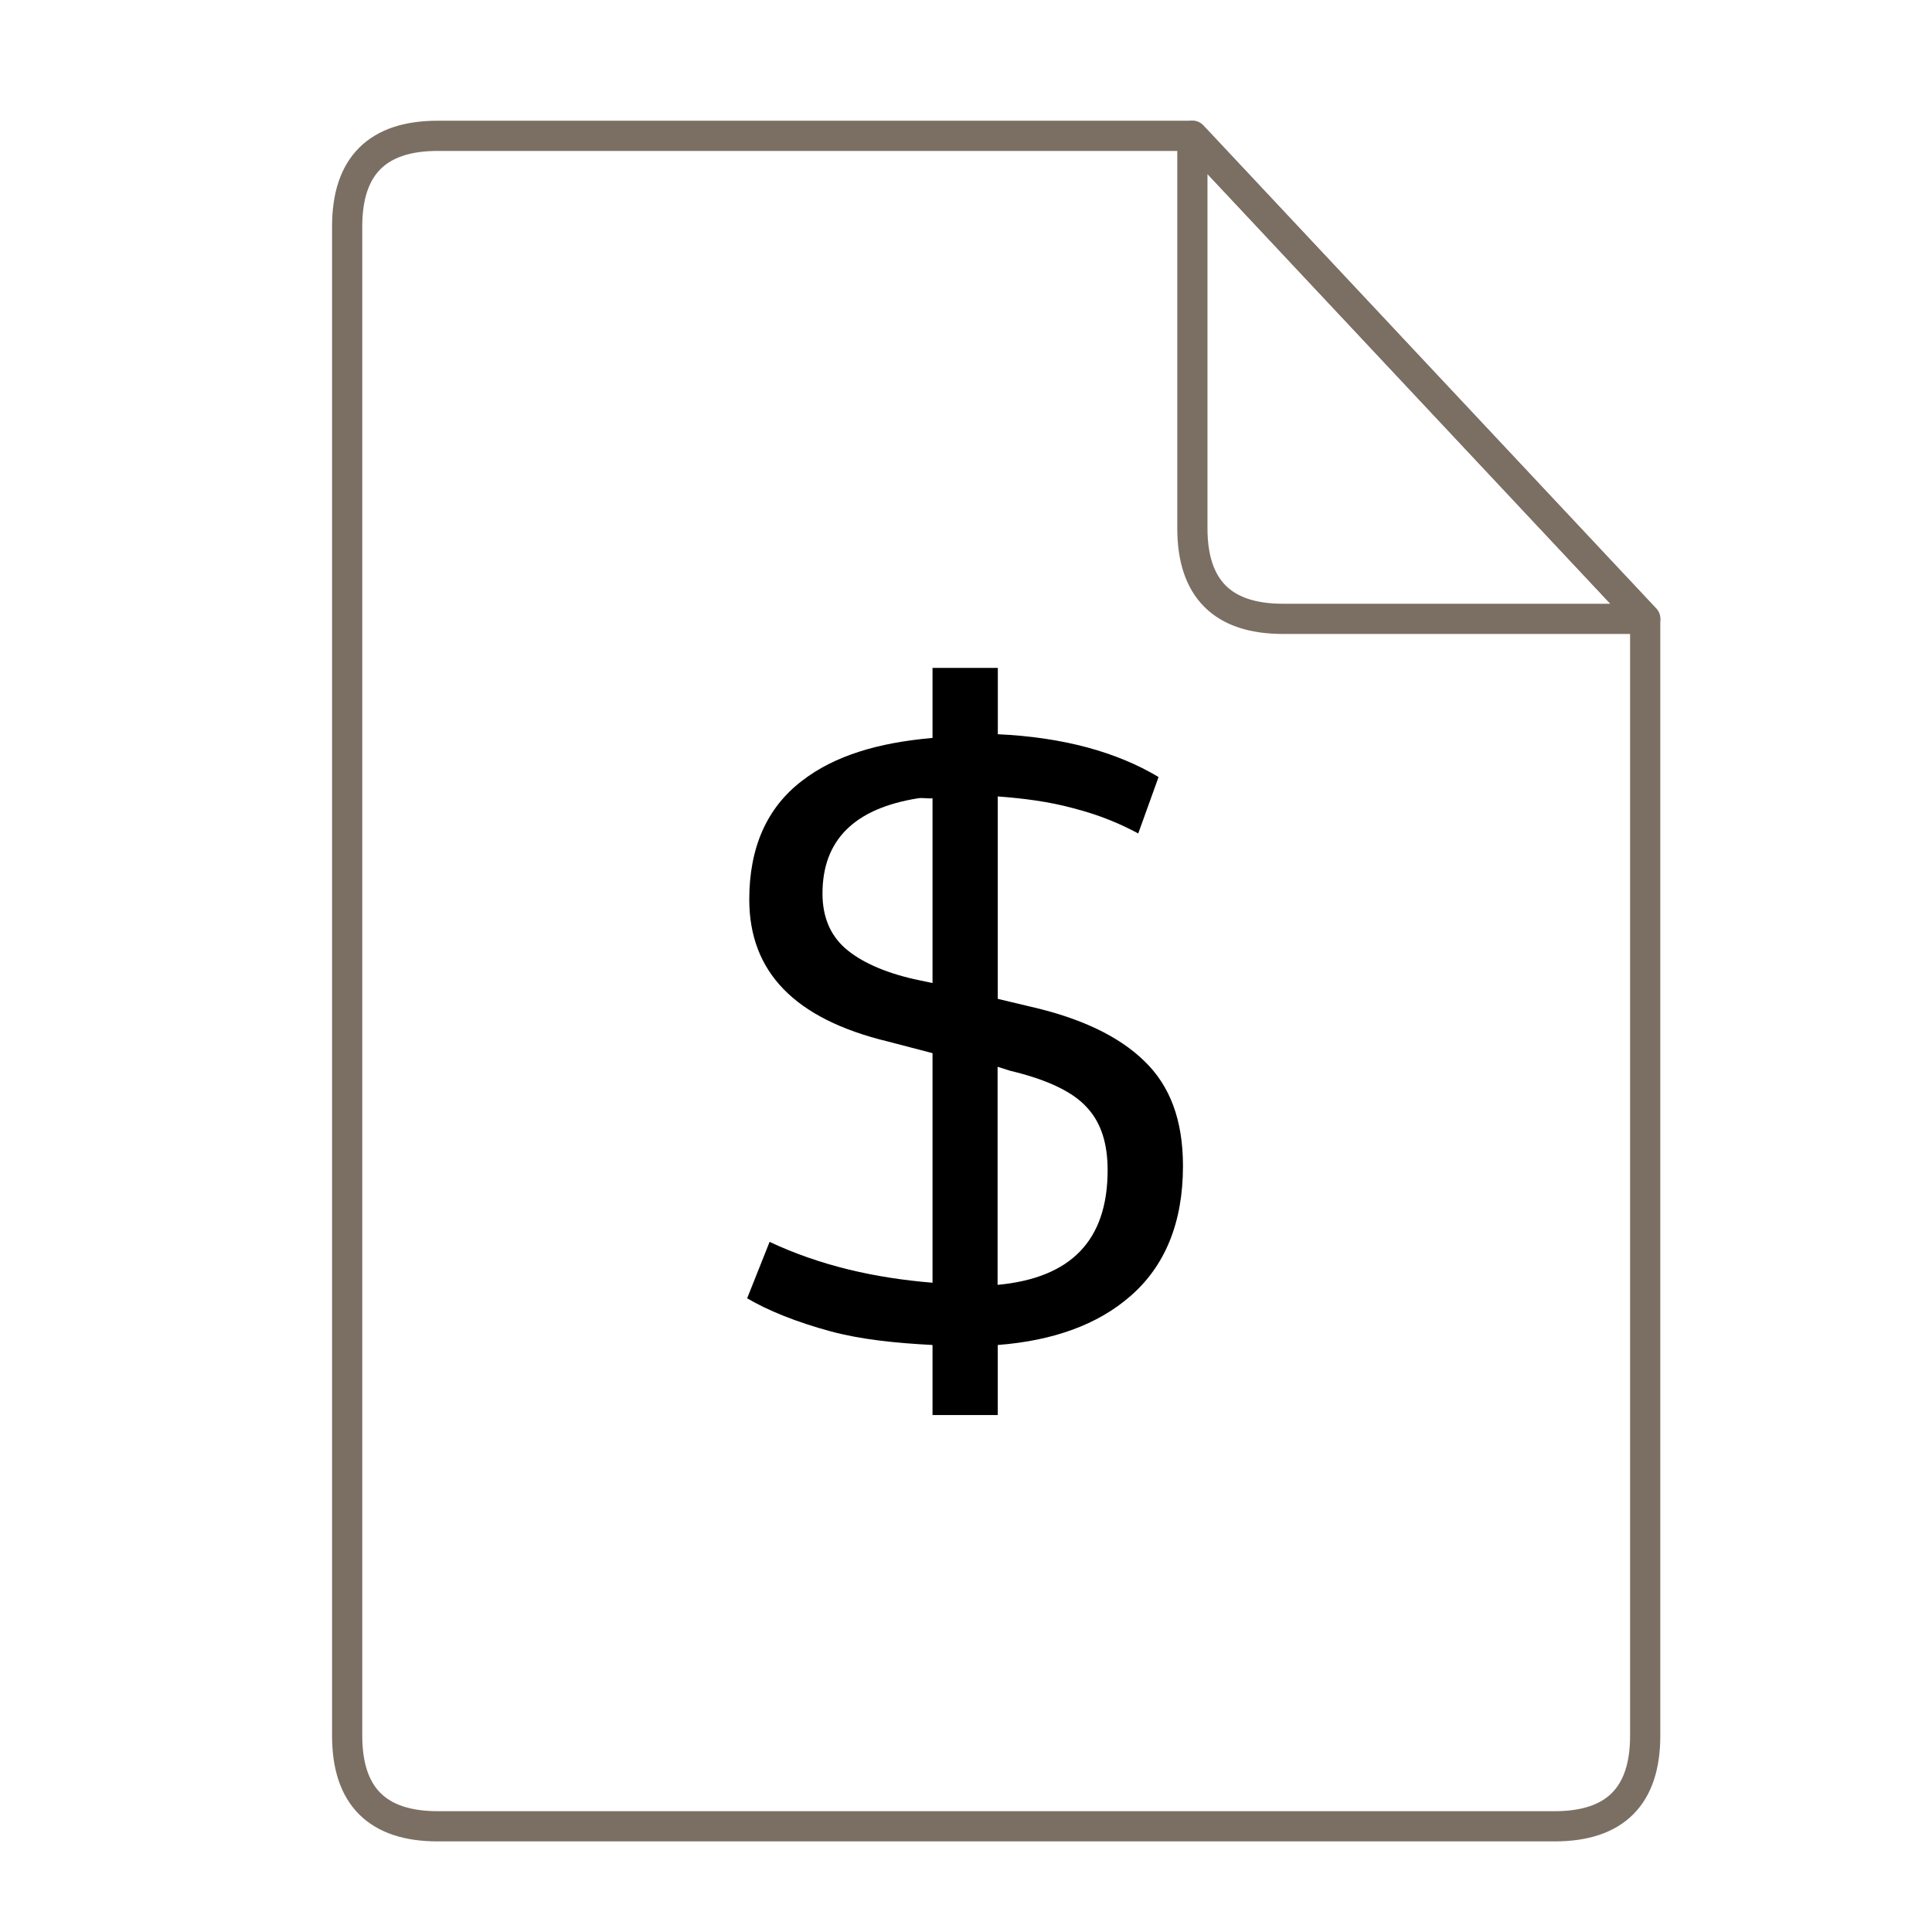 <svg xmlns="http://www.w3.org/2000/svg" height="64" width="64">
    <g fill="none" stroke="#7B6F64" stroke-width=".768" stroke-linecap="round" stroke-linejoin="round">
        <path d="M10.454 2.638c-1.535 0-2.302.768-2.302 2.303v38.372c0 1.535.767 2.302 2.302 2.302H38.85c1.535 0 2.302-.767 2.302-2.302V14.918L29.64 2.638z" transform="matrix(1.303 0 0 1.303 .878 1.062)"/>
        <path d="M29.64 2.638l11.512 12.28h-9.21c-1.534 0-2.302-.768-2.302-2.303z" transform="matrix(1.303 0 0 1.303 .878 1.062)"/>
    </g>
    <g transform="scale(1.5 1.5) translate(11 12)" id="g2522">     <path d="M9.594 2.75v1.547c-1.215.105-2.172.398-2.88.945-.78.594-1.167 1.477-1.167 2.621 0 1.602 1.004 2.64 3.058 3.137l.989.258v5.07c-1.278-.105-2.473-.375-3.598-.902L5.5 16.672c.46.27 1.082.523 1.844.73.672.18 1.426.258 2.25.301v1.547h1.441v-1.547c1.223-.094 2.207-.45 2.922-1.074.77-.664 1.168-1.625 1.168-2.879 0-1.012-.285-1.77-.852-2.316-.566-.555-1.421-.954-2.52-1.204l-.718-.171v-4.47c.555.04 1.133.114 1.664.259.61.156 1.067.359 1.438.558l.449-1.246c-.918-.55-2.102-.879-3.55-.945V2.75zm-.317 2.879c.098-.016.215.012.317 0V9.71l-.406-.086C8.511 9.469 8 9.235 7.66 8.937c-.336-.3-.496-.707-.496-1.203 0-1.175.695-1.879 2.113-2.105m1.754 5.93l.27.086c.832.199 1.398.468 1.71.82.317.344.45.812.45 1.375 0 1.555-.809 2.383-2.43 2.535zm0 0"/>
    </g>
</svg>
